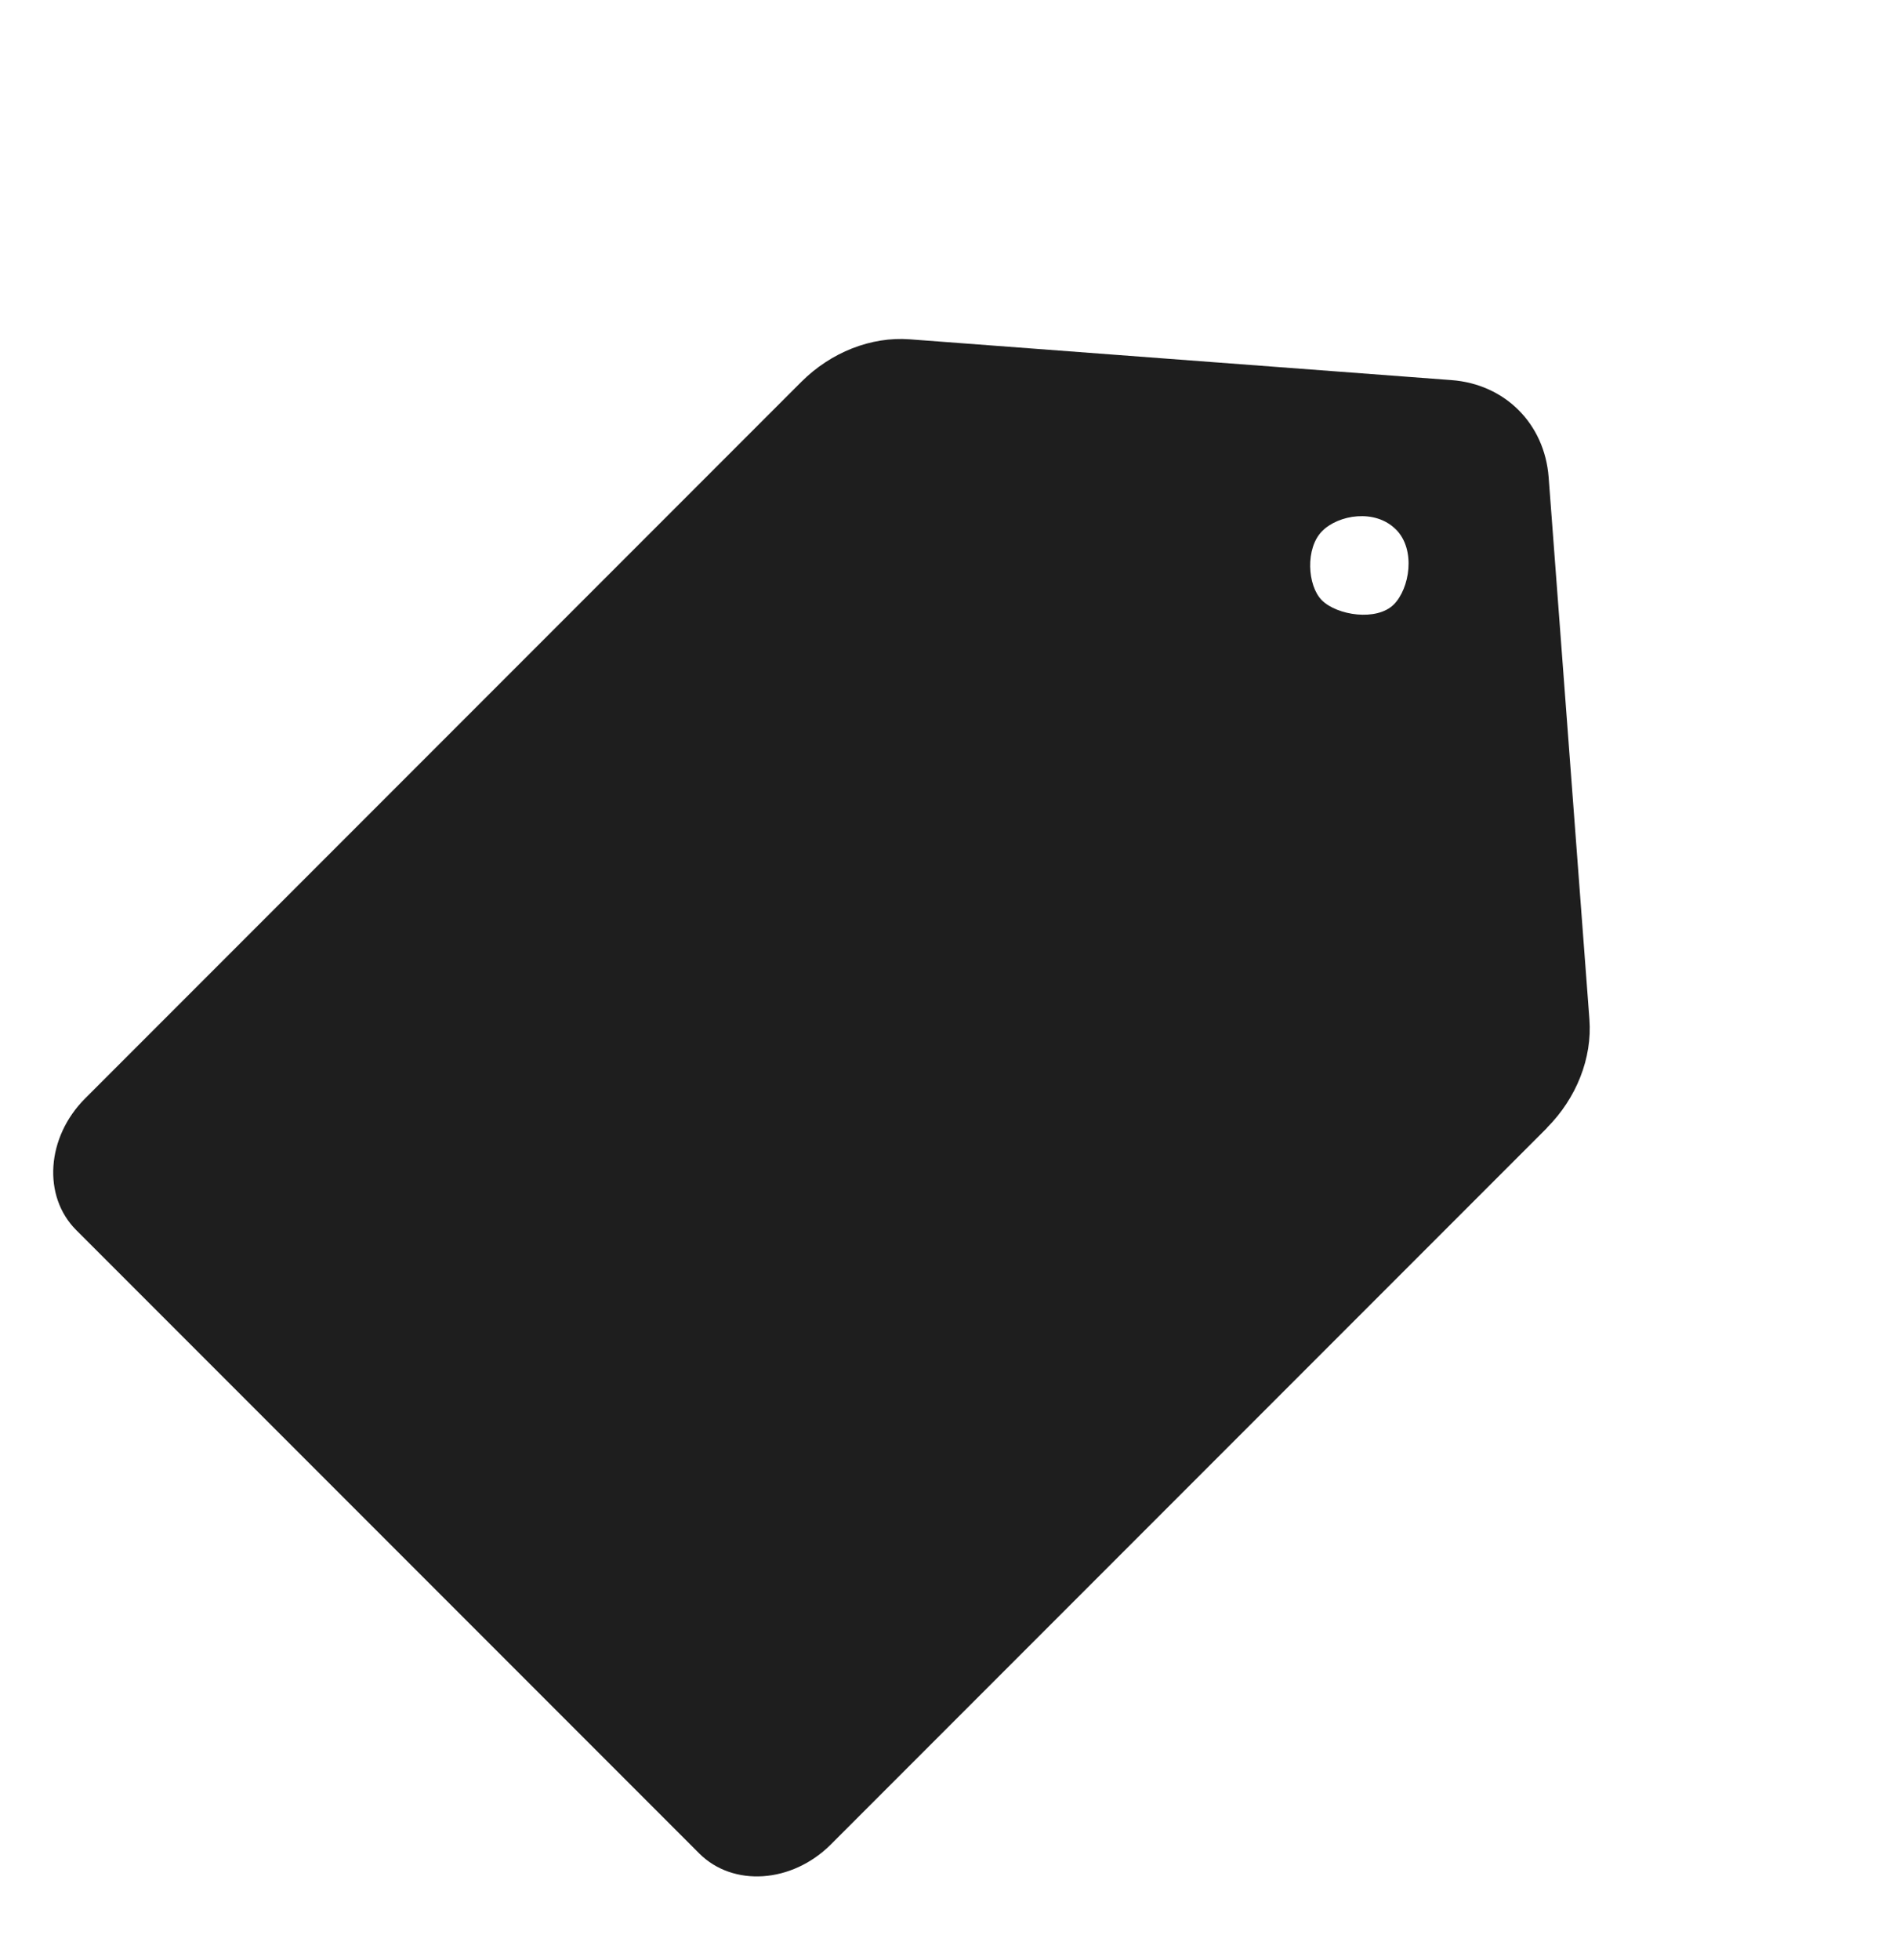<svg fill="none" height="31" viewBox="0 0 30 31" width="30" xmlns="http://www.w3.org/2000/svg"><path clip-rule="evenodd" d="m24.475 17.837c.47-.47.72-1.106.674-1.717-.146-1.939-.474-6.303-.645-8.571-.064-.848-.691-1.475-1.538-1.538-2.269-.171-6.632-.499-8.571-.645-.611-.046-1.247.204-1.717.674-2.208 2.208-8.712 8.712-11.331 11.331-.614.614-.677 1.546-.141 2.082 2.218 2.218 7.638 7.638 9.857 9.857.536.536 1.468.473 2.083-.141 2.619-2.619 9.123-9.123 11.331-11.331zm-2.388-9.465c.322.322.216.938-.033 1.187-.27.27-.899.173-1.138-.066-.231-.231-.265-.825.005-1.095.258-.258.836-.355 1.165-.026z" fill="#1e1e1e" fill-rule="evenodd"/></svg>